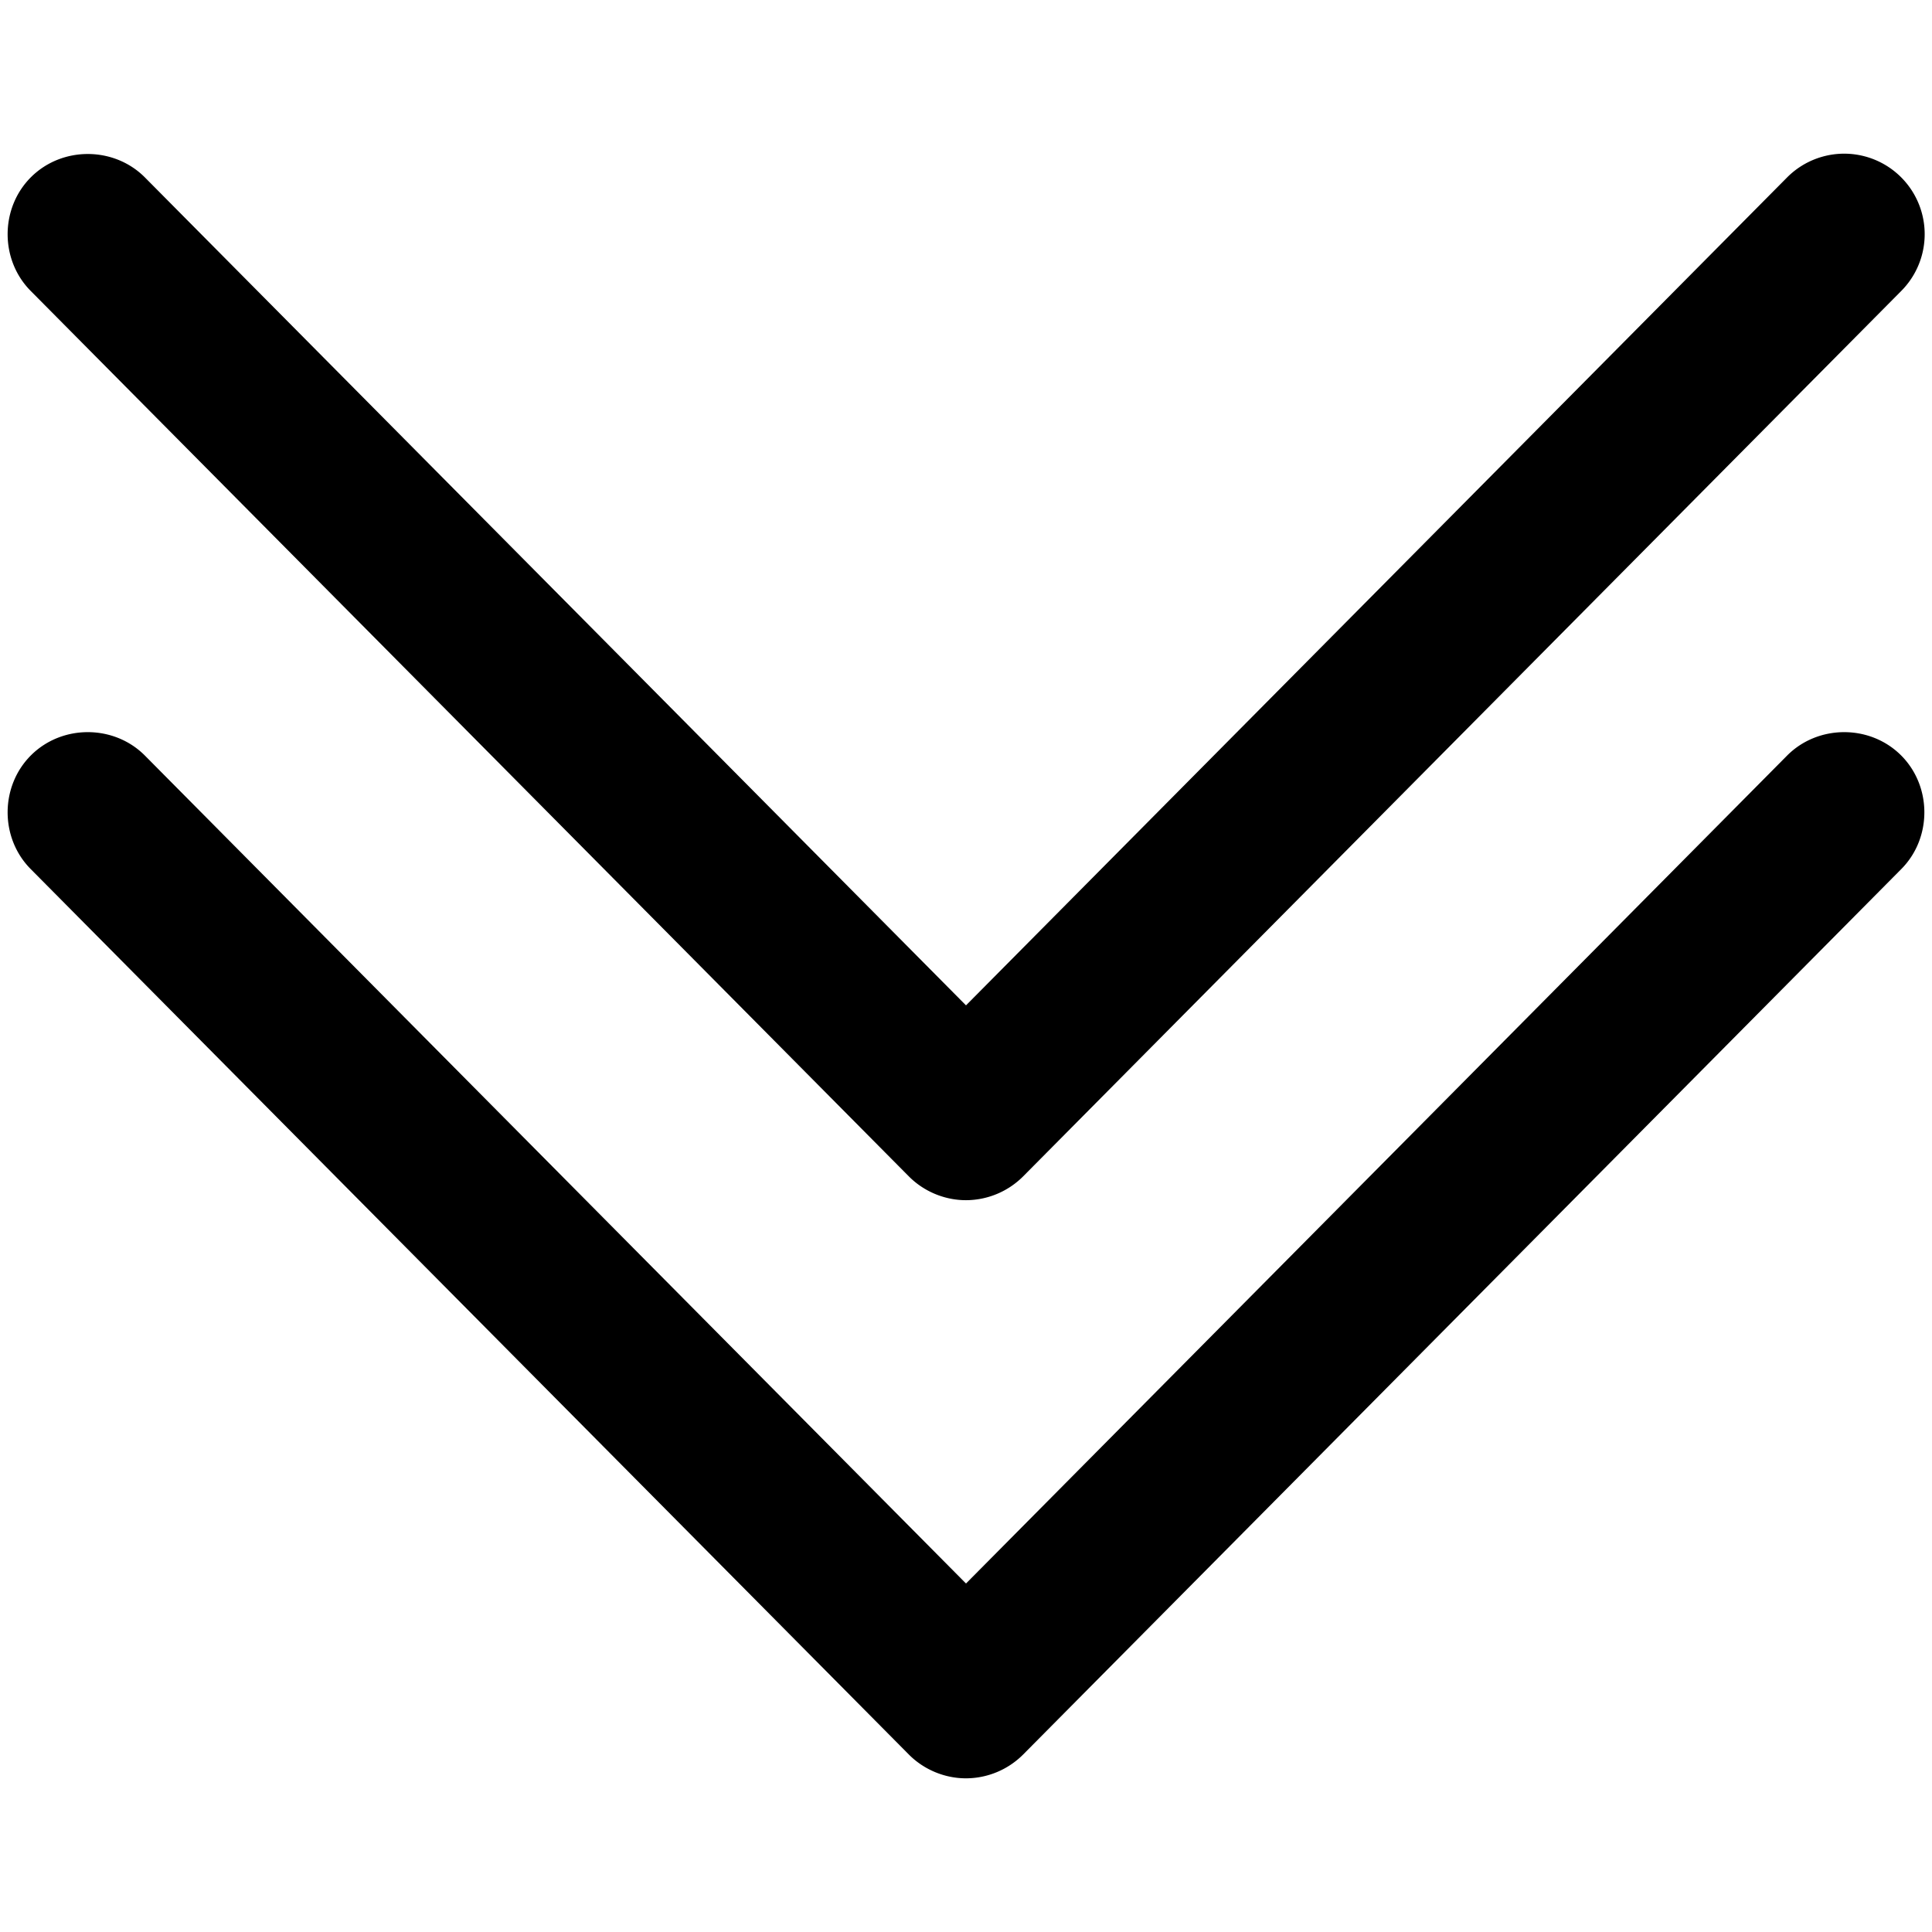 <svg viewBox="0 0 264 264" xmlns="http://www.w3.org/2000/svg">
    <path d="m124.189 239.747-120-121c-4.22-4.254-4.19-11.338.064-15.557s11.338-4.19 15.557.066L132 216.38l112.19-113.124c4.219-4.255 11.302-4.285 15.556-.066 4.255 4.219 4.284 11.303.064 15.557l-120 121a11.07 11.07 0 0 1-7.81 3.254c-2.913 0-5.76-1.186-7.811-3.254m0-79-120-121C-.03 35.493-.001 28.41 4.253 24.19s11.338-4.19 15.557.064L132 137.379 244.19 24.254a10.999 10.999 0 1 1 15.62 15.492l-120 121a11.08 11.08 0 0 1-7.81 3.255c-2.913 0-5.76-1.187-7.811-3.255z"/>
</svg>
